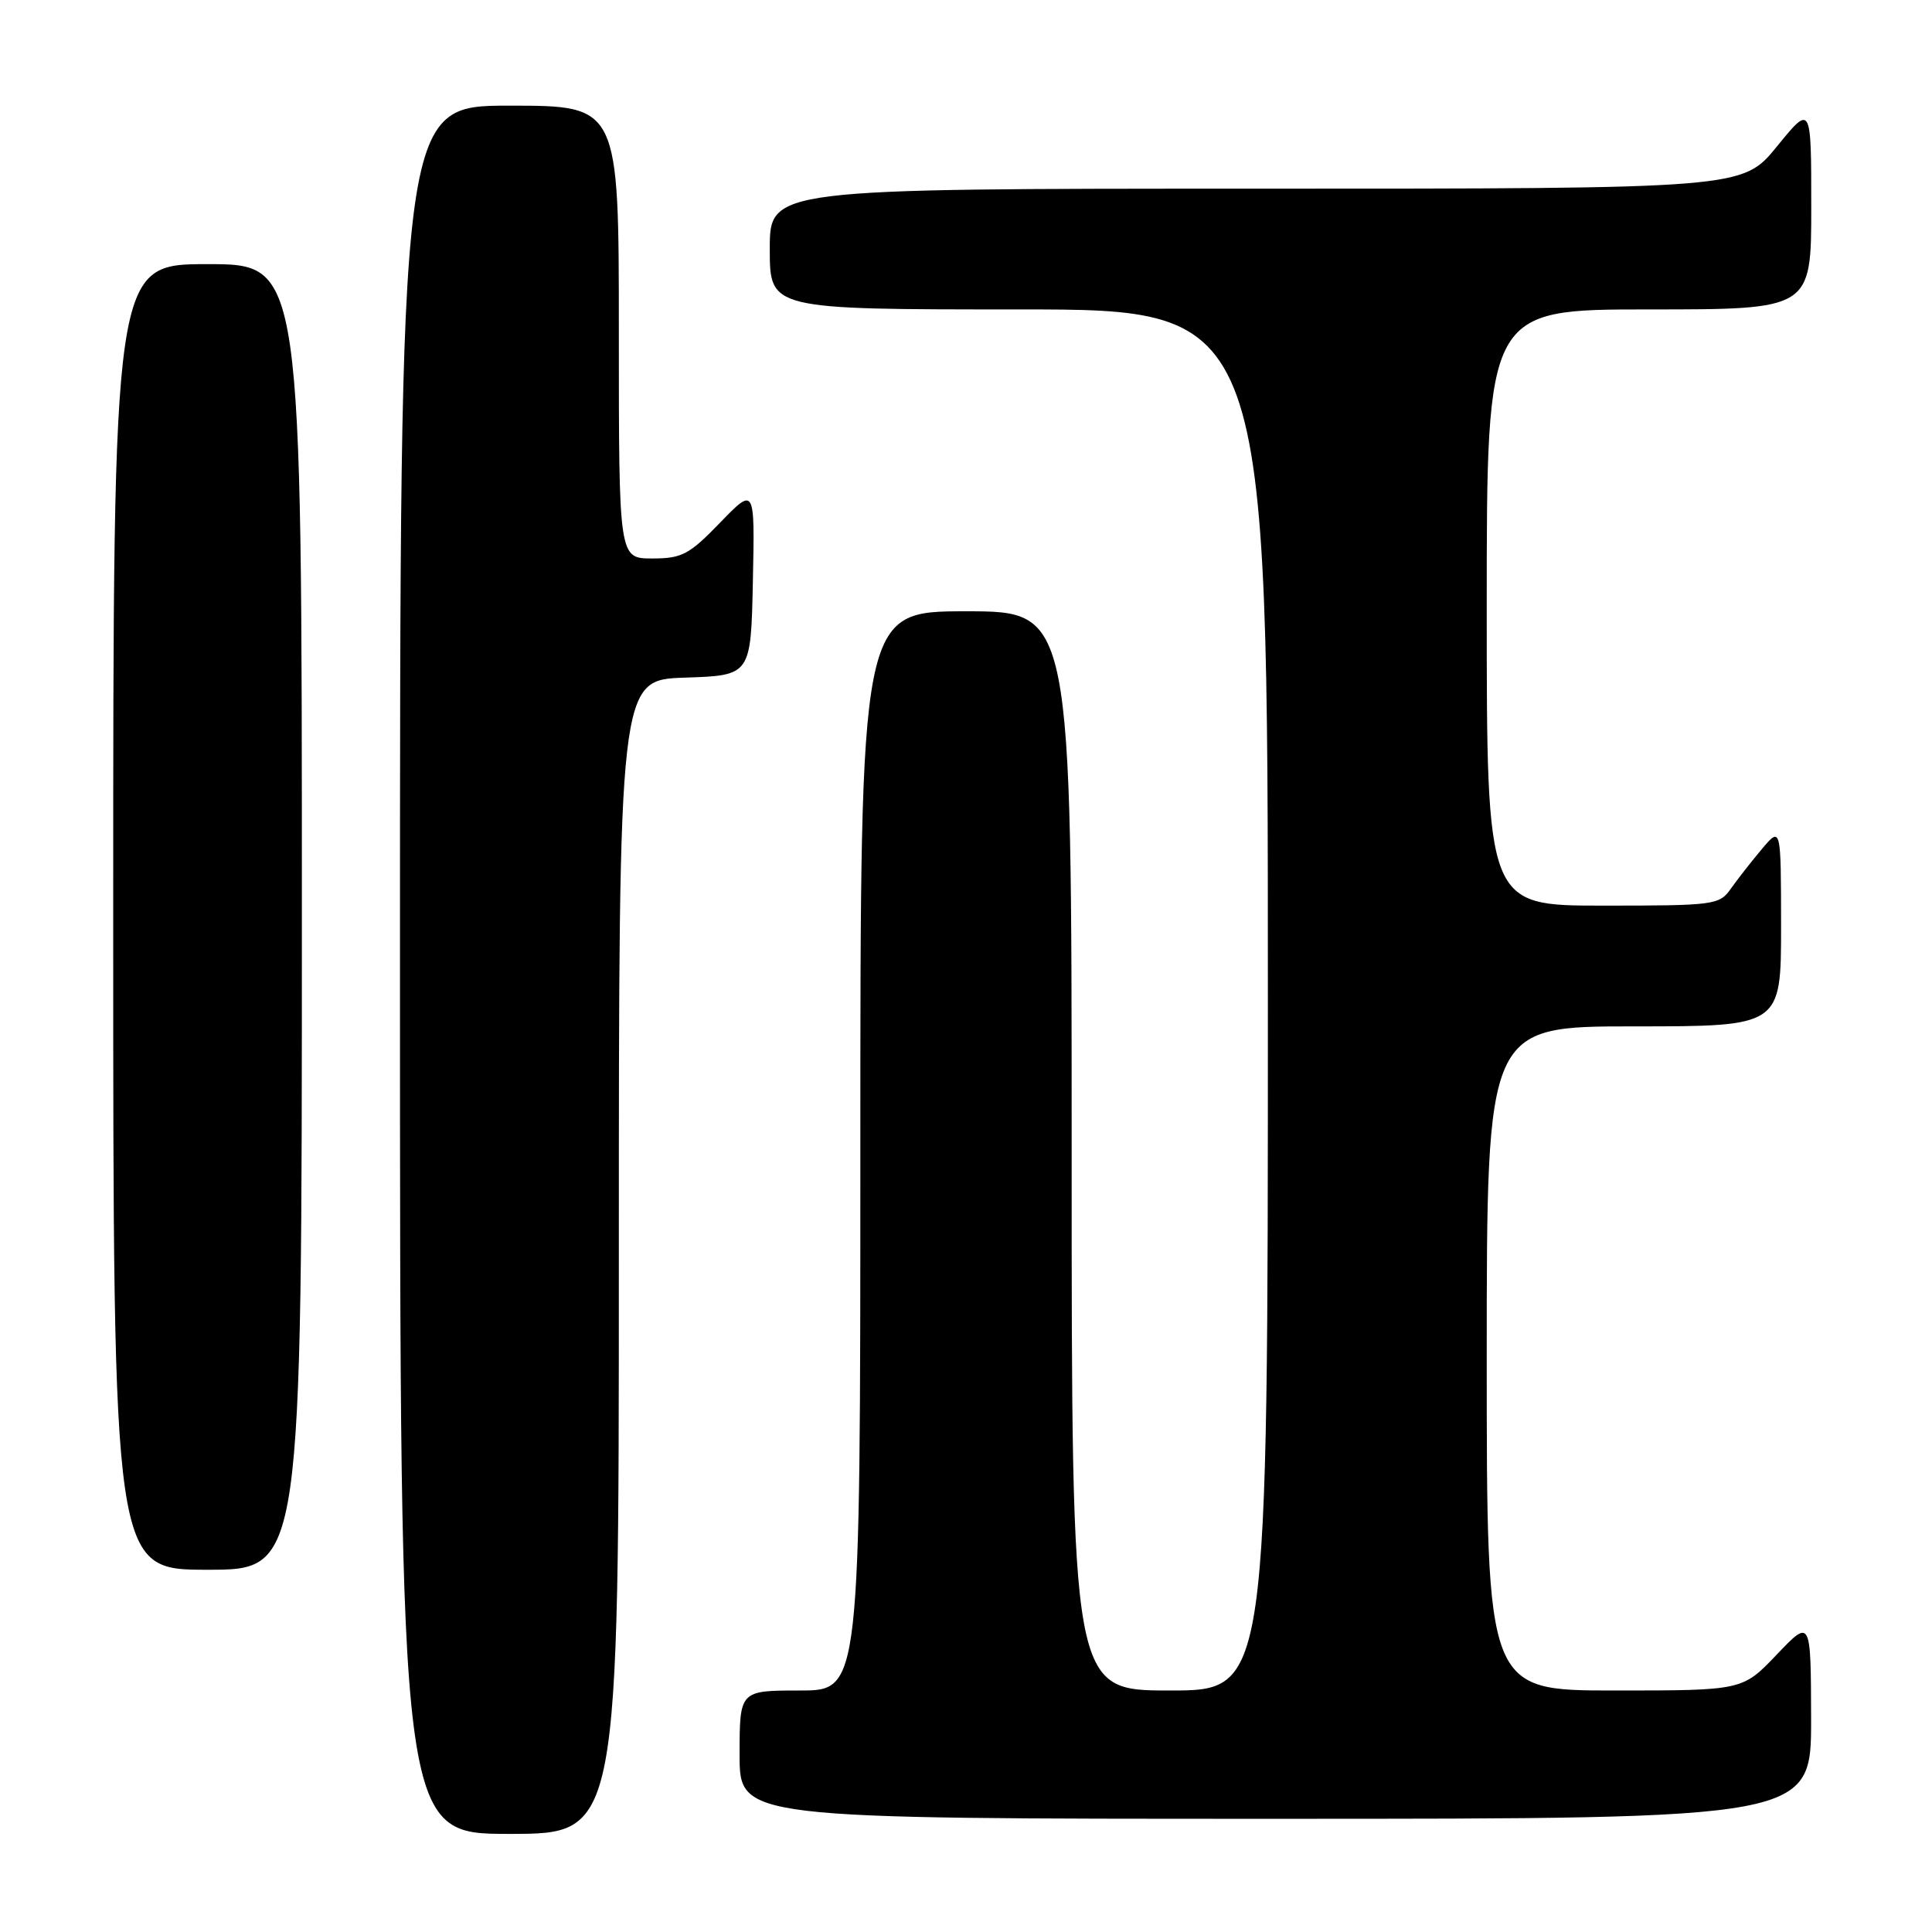 <?xml version="1.0" encoding="UTF-8" standalone="no"?>
<!DOCTYPE svg PUBLIC "-//W3C//DTD SVG 1.1//EN" "http://www.w3.org/Graphics/SVG/1.1/DTD/svg11.dtd" >
<svg xmlns="http://www.w3.org/2000/svg" xmlns:xlink="http://www.w3.org/1999/xlink" version="1.1" viewBox="0 0 256 256">
 <g >
 <path fill="currentColor"
d=" M 82.00 166.54 C 82.00 90.08 82.00 90.08 90.75 89.79 C 99.50 89.50 99.50 89.50 99.76 77.00 C 100.02 64.50 100.02 64.50 95.42 69.25 C 91.31 73.50 90.37 74.00 86.41 74.00 C 82.00 74.00 82.00 74.00 82.00 44.00 C 82.00 14.00 82.00 14.00 67.50 14.00 C 53.00 14.00 53.00 14.00 53.00 128.50 C 53.00 243.00 53.00 243.00 67.50 243.00 C 82.00 243.00 82.00 243.00 82.00 166.54 Z  M 239.98 227.75 C 239.95 214.50 239.95 214.50 235.42 219.25 C 230.89 224.00 230.89 224.00 213.95 224.00 C 197.00 224.00 197.00 224.00 197.00 180.00 C 197.00 136.00 197.00 136.00 216.50 136.00 C 236.00 136.00 236.00 136.00 236.00 122.75 C 235.99 109.50 235.99 109.50 233.46 112.50 C 232.07 114.15 230.23 116.51 229.35 117.75 C 227.83 119.92 227.20 120.00 212.38 120.00 C 197.00 120.00 197.00 120.00 197.00 80.50 C 197.00 41.00 197.00 41.00 218.50 41.00 C 240.00 41.00 240.00 41.00 240.00 27.41 C 240.00 13.82 240.00 13.82 235.45 19.41 C 230.89 25.00 230.89 25.00 166.45 25.00 C 102.00 25.00 102.00 25.00 102.00 33.00 C 102.00 41.00 102.00 41.00 135.00 41.00 C 168.00 41.00 168.00 41.00 168.00 132.50 C 168.00 224.00 168.00 224.00 155.00 224.00 C 142.00 224.00 142.00 224.00 142.00 152.50 C 142.00 81.00 142.00 81.00 128.00 81.00 C 114.00 81.00 114.00 81.00 114.00 152.50 C 114.00 224.00 114.00 224.00 106.00 224.00 C 98.00 224.00 98.00 224.00 98.00 232.50 C 98.00 241.00 98.00 241.00 169.00 241.00 C 240.00 241.00 240.00 241.00 239.98 227.75 Z  M 40.00 121.50 C 40.00 35.00 40.00 35.00 27.50 35.00 C 15.00 35.00 15.00 35.00 15.00 121.50 C 15.00 208.00 15.00 208.00 27.50 208.00 C 40.00 208.00 40.00 208.00 40.00 121.50 Z "/>
</g>
</svg>
